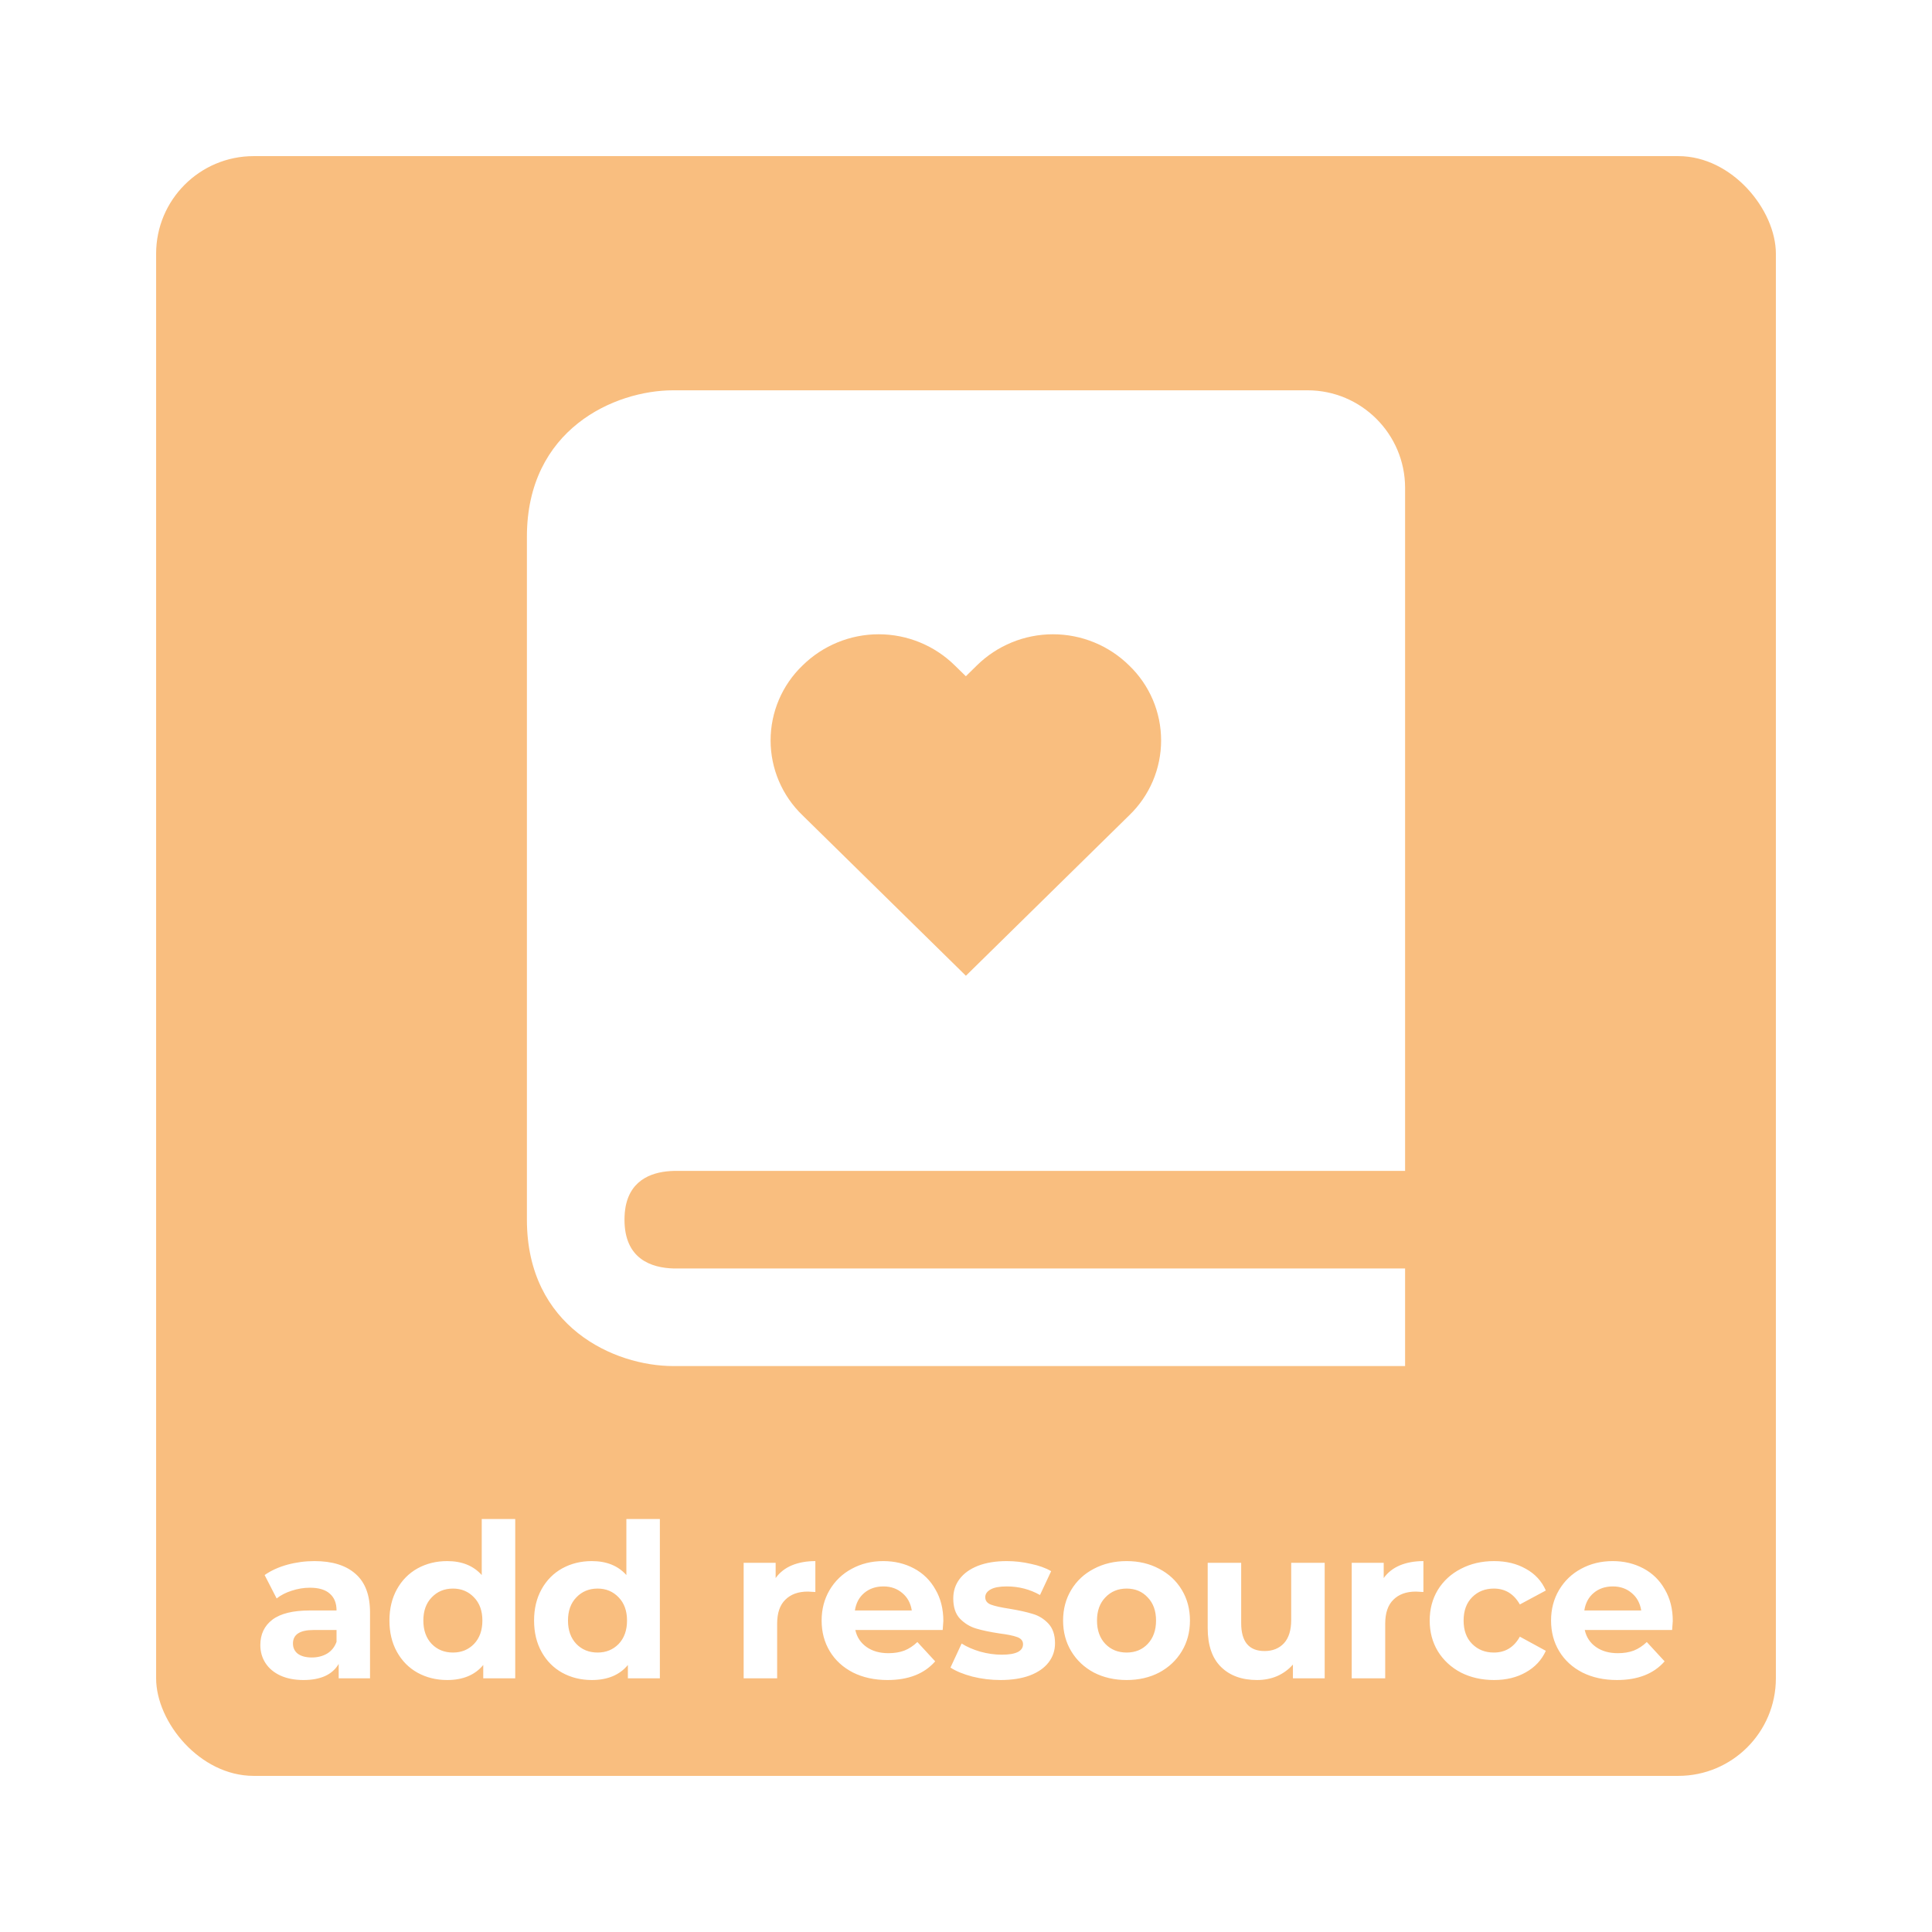 <svg width="198" height="198" viewBox="0 0 198 198" fill="none" xmlns="http://www.w3.org/2000/svg">
<g filter="url(#filter0_dd)">
<rect x="16" y="16" width="166" height="166" rx="10" fill="#F9BE7F"/>
</g>
<path d="M69.06 120H144V50C144 44.485 139.515 40 134 40H69C62.97 40 54 43.995 54 55V125C54 136.005 62.97 140 69 140H144V130H69.06C66.75 129.94 64 129.03 64 125C64 124.495 64.045 124.045 64.12 123.635C64.68 120.755 67.04 120.05 69.06 120V120ZM82.24 68.21C84.321 66.155 87.128 65.003 90.052 65.003C92.977 65.003 95.784 66.155 97.865 68.21L98.985 69.305L100.1 68.21C102.182 66.155 104.99 65.003 107.915 65.003C110.84 65.003 113.648 66.155 115.73 68.21C116.763 69.203 117.584 70.395 118.146 71.713C118.707 73.031 118.996 74.45 118.996 75.882C118.996 77.315 118.707 78.734 118.146 80.052C117.584 81.37 116.763 82.562 115.73 83.555L98.99 100L82.245 83.555C81.211 82.562 80.389 81.371 79.827 80.053C79.265 78.735 78.975 77.317 78.974 75.884C78.974 74.451 79.263 73.032 79.824 71.713C80.385 70.395 81.207 69.203 82.24 68.21V68.21Z" fill="white"/>
<path d="M32.224 159.988C34.058 159.988 35.466 160.428 36.448 161.308C37.431 162.173 37.922 163.486 37.922 165.246V172H34.71V170.526C34.065 171.626 32.862 172.176 31.102 172.176C30.193 172.176 29.401 172.022 28.726 171.714C28.066 171.406 27.56 170.981 27.208 170.438C26.856 169.895 26.68 169.279 26.68 168.59C26.68 167.49 27.091 166.625 27.912 165.994C28.748 165.363 30.032 165.048 31.762 165.048H34.49C34.49 164.3 34.263 163.728 33.808 163.332C33.354 162.921 32.672 162.716 31.762 162.716C31.132 162.716 30.508 162.819 29.892 163.024C29.291 163.215 28.778 163.479 28.352 163.816L27.12 161.418C27.766 160.963 28.536 160.611 29.43 160.362C30.34 160.113 31.271 159.988 32.224 159.988ZM31.96 169.866C32.547 169.866 33.068 169.734 33.522 169.47C33.977 169.191 34.3 168.788 34.49 168.26V167.05H32.136C30.728 167.05 30.024 167.512 30.024 168.436C30.024 168.876 30.193 169.228 30.53 169.492C30.882 169.741 31.359 169.866 31.96 169.866ZM52.803 155.676V172H49.525V170.636C48.675 171.663 47.443 172.176 45.829 172.176C44.715 172.176 43.703 171.927 42.793 171.428C41.899 170.929 41.195 170.218 40.681 169.294C40.168 168.37 39.911 167.299 39.911 166.082C39.911 164.865 40.168 163.794 40.681 162.87C41.195 161.946 41.899 161.235 42.793 160.736C43.703 160.237 44.715 159.988 45.829 159.988C47.34 159.988 48.521 160.465 49.371 161.418V155.676H52.803ZM46.423 169.36C47.289 169.36 48.007 169.067 48.579 168.48C49.151 167.879 49.437 167.079 49.437 166.082C49.437 165.085 49.151 164.293 48.579 163.706C48.007 163.105 47.289 162.804 46.423 162.804C45.543 162.804 44.817 163.105 44.245 163.706C43.673 164.293 43.387 165.085 43.387 166.082C43.387 167.079 43.673 167.879 44.245 168.48C44.817 169.067 45.543 169.36 46.423 169.36ZM67.626 155.676V172H64.348V170.636C63.497 171.663 62.265 172.176 60.652 172.176C59.537 172.176 58.525 171.927 57.616 171.428C56.721 170.929 56.017 170.218 55.504 169.294C54.99 168.37 54.734 167.299 54.734 166.082C54.734 164.865 54.99 163.794 55.504 162.87C56.017 161.946 56.721 161.235 57.616 160.736C58.525 160.237 59.537 159.988 60.652 159.988C62.162 159.988 63.343 160.465 64.194 161.418V155.676H67.626ZM61.246 169.36C62.111 169.36 62.83 169.067 63.402 168.48C63.974 167.879 64.26 167.079 64.26 166.082C64.26 165.085 63.974 164.293 63.402 163.706C62.83 163.105 62.111 162.804 61.246 162.804C60.366 162.804 59.64 163.105 59.068 163.706C58.496 164.293 58.21 165.085 58.21 166.082C58.21 167.079 58.496 167.879 59.068 168.48C59.64 169.067 60.366 169.36 61.246 169.36ZM79.491 161.726C79.901 161.154 80.451 160.721 81.141 160.428C81.845 160.135 82.651 159.988 83.561 159.988V163.156C83.179 163.127 82.923 163.112 82.791 163.112C81.808 163.112 81.038 163.391 80.481 163.948C79.923 164.491 79.645 165.312 79.645 166.412V172H76.213V160.164H79.491V161.726ZM96.678 166.126C96.678 166.17 96.656 166.478 96.612 167.05H87.658C87.819 167.783 88.201 168.363 88.802 168.788C89.403 169.213 90.151 169.426 91.046 169.426C91.662 169.426 92.205 169.338 92.674 169.162C93.158 168.971 93.605 168.678 94.016 168.282L95.842 170.262C94.727 171.538 93.099 172.176 90.958 172.176C89.623 172.176 88.443 171.919 87.416 171.406C86.389 170.878 85.597 170.152 85.04 169.228C84.483 168.304 84.204 167.255 84.204 166.082C84.204 164.923 84.475 163.882 85.018 162.958C85.575 162.019 86.331 161.293 87.284 160.78C88.252 160.252 89.33 159.988 90.518 159.988C91.677 159.988 92.725 160.237 93.664 160.736C94.603 161.235 95.336 161.953 95.864 162.892C96.407 163.816 96.678 164.894 96.678 166.126ZM90.54 162.584C89.763 162.584 89.11 162.804 88.582 163.244C88.054 163.684 87.731 164.285 87.614 165.048H93.444C93.327 164.3 93.004 163.706 92.476 163.266C91.948 162.811 91.303 162.584 90.54 162.584ZM102.535 172.176C101.552 172.176 100.591 172.059 99.653 171.824C98.714 171.575 97.966 171.267 97.409 170.9L98.553 168.436C99.081 168.773 99.719 169.052 100.467 169.272C101.215 169.477 101.948 169.58 102.667 169.58C104.119 169.58 104.845 169.221 104.845 168.502C104.845 168.165 104.647 167.923 104.251 167.776C103.855 167.629 103.246 167.505 102.425 167.402C101.457 167.255 100.657 167.087 100.027 166.896C99.396 166.705 98.846 166.368 98.377 165.884C97.922 165.4 97.695 164.711 97.695 163.816C97.695 163.068 97.907 162.408 98.333 161.836C98.773 161.249 99.403 160.795 100.225 160.472C101.061 160.149 102.043 159.988 103.173 159.988C104.009 159.988 104.837 160.083 105.659 160.274C106.495 160.45 107.184 160.699 107.727 161.022L106.583 163.464C105.541 162.877 104.405 162.584 103.173 162.584C102.439 162.584 101.889 162.687 101.523 162.892C101.156 163.097 100.973 163.361 100.973 163.684C100.973 164.051 101.171 164.307 101.567 164.454C101.963 164.601 102.593 164.74 103.459 164.872C104.427 165.033 105.219 165.209 105.835 165.4C106.451 165.576 106.986 165.906 107.441 166.39C107.895 166.874 108.123 167.549 108.123 168.414C108.123 169.147 107.903 169.8 107.463 170.372C107.023 170.944 106.377 171.391 105.527 171.714C104.691 172.022 103.693 172.176 102.535 172.176ZM115.462 172.176C114.216 172.176 113.094 171.919 112.096 171.406C111.114 170.878 110.344 170.152 109.786 169.228C109.229 168.304 108.95 167.255 108.95 166.082C108.95 164.909 109.229 163.86 109.786 162.936C110.344 162.012 111.114 161.293 112.096 160.78C113.094 160.252 114.216 159.988 115.462 159.988C116.709 159.988 117.824 160.252 118.806 160.78C119.789 161.293 120.559 162.012 121.116 162.936C121.674 163.86 121.952 164.909 121.952 166.082C121.952 167.255 121.674 168.304 121.116 169.228C120.559 170.152 119.789 170.878 118.806 171.406C117.824 171.919 116.709 172.176 115.462 172.176ZM115.462 169.36C116.342 169.36 117.061 169.067 117.618 168.48C118.19 167.879 118.476 167.079 118.476 166.082C118.476 165.085 118.19 164.293 117.618 163.706C117.061 163.105 116.342 162.804 115.462 162.804C114.582 162.804 113.856 163.105 113.284 163.706C112.712 164.293 112.426 165.085 112.426 166.082C112.426 167.079 112.712 167.879 113.284 168.48C113.856 169.067 114.582 169.36 115.462 169.36ZM135.76 160.164V172H132.504V170.592C132.05 171.105 131.507 171.501 130.876 171.78C130.246 172.044 129.564 172.176 128.83 172.176C127.276 172.176 126.044 171.729 125.134 170.834C124.225 169.939 123.77 168.612 123.77 166.852V160.164H127.202V166.346C127.202 168.253 128.002 169.206 129.6 169.206C130.422 169.206 131.082 168.942 131.58 168.414C132.079 167.871 132.328 167.072 132.328 166.016V160.164H135.76ZM141.808 161.726C142.219 161.154 142.769 160.721 143.458 160.428C144.162 160.135 144.969 159.988 145.878 159.988V163.156C145.497 163.127 145.24 163.112 145.108 163.112C144.125 163.112 143.355 163.391 142.798 163.948C142.241 164.491 141.962 165.312 141.962 166.412V172H138.53V160.164H141.808V161.726ZM153.121 172.176C151.86 172.176 150.723 171.919 149.711 171.406C148.714 170.878 147.929 170.152 147.357 169.228C146.8 168.304 146.521 167.255 146.521 166.082C146.521 164.909 146.8 163.86 147.357 162.936C147.929 162.012 148.714 161.293 149.711 160.78C150.723 160.252 151.86 159.988 153.121 159.988C154.368 159.988 155.453 160.252 156.377 160.78C157.316 161.293 157.998 162.034 158.423 163.002L155.761 164.432C155.145 163.347 154.258 162.804 153.099 162.804C152.204 162.804 151.464 163.097 150.877 163.684C150.29 164.271 149.997 165.07 149.997 166.082C149.997 167.094 150.29 167.893 150.877 168.48C151.464 169.067 152.204 169.36 153.099 169.36C154.272 169.36 155.16 168.817 155.761 167.732L158.423 169.184C157.998 170.123 157.316 170.856 156.377 171.384C155.453 171.912 154.368 172.176 153.121 172.176ZM171.433 166.126C171.433 166.17 171.411 166.478 171.367 167.05H162.413C162.574 167.783 162.955 168.363 163.557 168.788C164.158 169.213 164.906 169.426 165.801 169.426C166.417 169.426 166.959 169.338 167.429 169.162C167.913 168.971 168.36 168.678 168.771 168.282L170.597 170.262C169.482 171.538 167.854 172.176 165.713 172.176C164.378 172.176 163.197 171.919 162.171 171.406C161.144 170.878 160.352 170.152 159.795 169.228C159.237 168.304 158.959 167.255 158.959 166.082C158.959 164.923 159.23 163.882 159.773 162.958C160.33 162.019 161.085 161.293 162.039 160.78C163.007 160.252 164.085 159.988 165.273 159.988C166.431 159.988 167.48 160.237 168.419 160.736C169.357 161.235 170.091 161.953 170.619 162.892C171.161 163.816 171.433 164.894 171.433 166.126ZM165.295 162.584C164.517 162.584 163.865 162.804 163.337 163.244C162.809 163.684 162.486 164.285 162.369 165.048H168.199C168.081 164.3 167.759 163.706 167.231 163.266C166.703 162.811 166.057 162.584 165.295 162.584Z" fill="white"/>
<defs>
<filter id="filter0_dd" x="0" y="0" width="198" height="198" filterUnits="userSpaceOnUse" color-interpolation-filters="sRGB">
<feFlood flood-opacity="0" result="BackgroundImageFix"/>
<feColorMatrix in="SourceAlpha" type="matrix" values="0 0 0 0 0 0 0 0 0 0 0 0 0 0 0 0 0 0 127 0"/>
<feOffset dx="-4" dy="-4"/>
<feGaussianBlur stdDeviation="6"/>
<feColorMatrix type="matrix" values="0 0 0 0 1 0 0 0 0 1 0 0 0 0 1 0 0 0 0.5 0"/>
<feBlend mode="normal" in2="BackgroundImageFix" result="effect1_dropShadow"/>
<feColorMatrix in="SourceAlpha" type="matrix" values="0 0 0 0 0 0 0 0 0 0 0 0 0 0 0 0 0 0 127 0"/>
<feOffset dx="4" dy="4"/>
<feGaussianBlur stdDeviation="6"/>
<feColorMatrix type="matrix" values="0 0 0 0 0 0 0 0 0 0 0 0 0 0 0 0 0 0 0.25 0"/>
<feBlend mode="normal" in2="effect1_dropShadow" result="effect2_dropShadow"/>
<feBlend mode="normal" in="SourceGraphic" in2="effect2_dropShadow" result="shape"/>
</filter>
</defs>
</svg>
